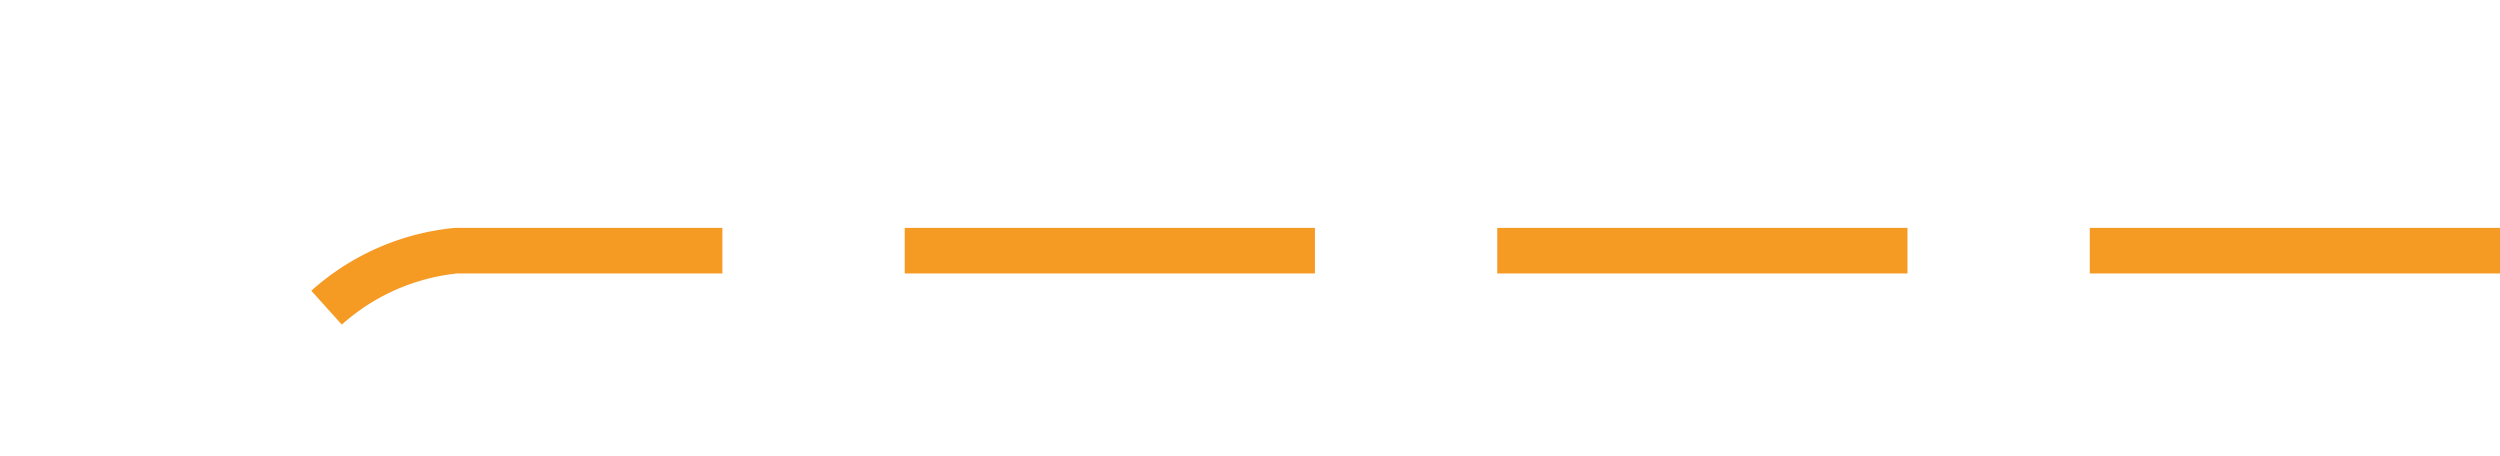 ﻿<?xml version="1.0" encoding="utf-8"?>
<svg version="1.1" xmlns:xlink="http://www.w3.org/1999/xlink" width="54.849px" height="10px" preserveAspectRatio="xMinYMid meet" viewBox="1397.151 354  54.849 8" xmlns="http://www.w3.org/2000/svg">
  <path d="M 1452 358.5  L 1407.151 358.5  A 5 5 0 0 0 1402.651 363.5 L 1402.651 905  A 5 5 0 0 0 1407.651 910.5 L 1787 910.5  " stroke-width="1" stroke-dasharray="9,4" stroke="#f59a23" fill="none" />
  <path d="M 1781.3 916.5  L 1788 910.5  L 1781.3 904.5  L 1783.6 910.5  L 1781.3 916.5  Z " fill-rule="nonzero" fill="#f59a23" stroke="none" />
</svg>